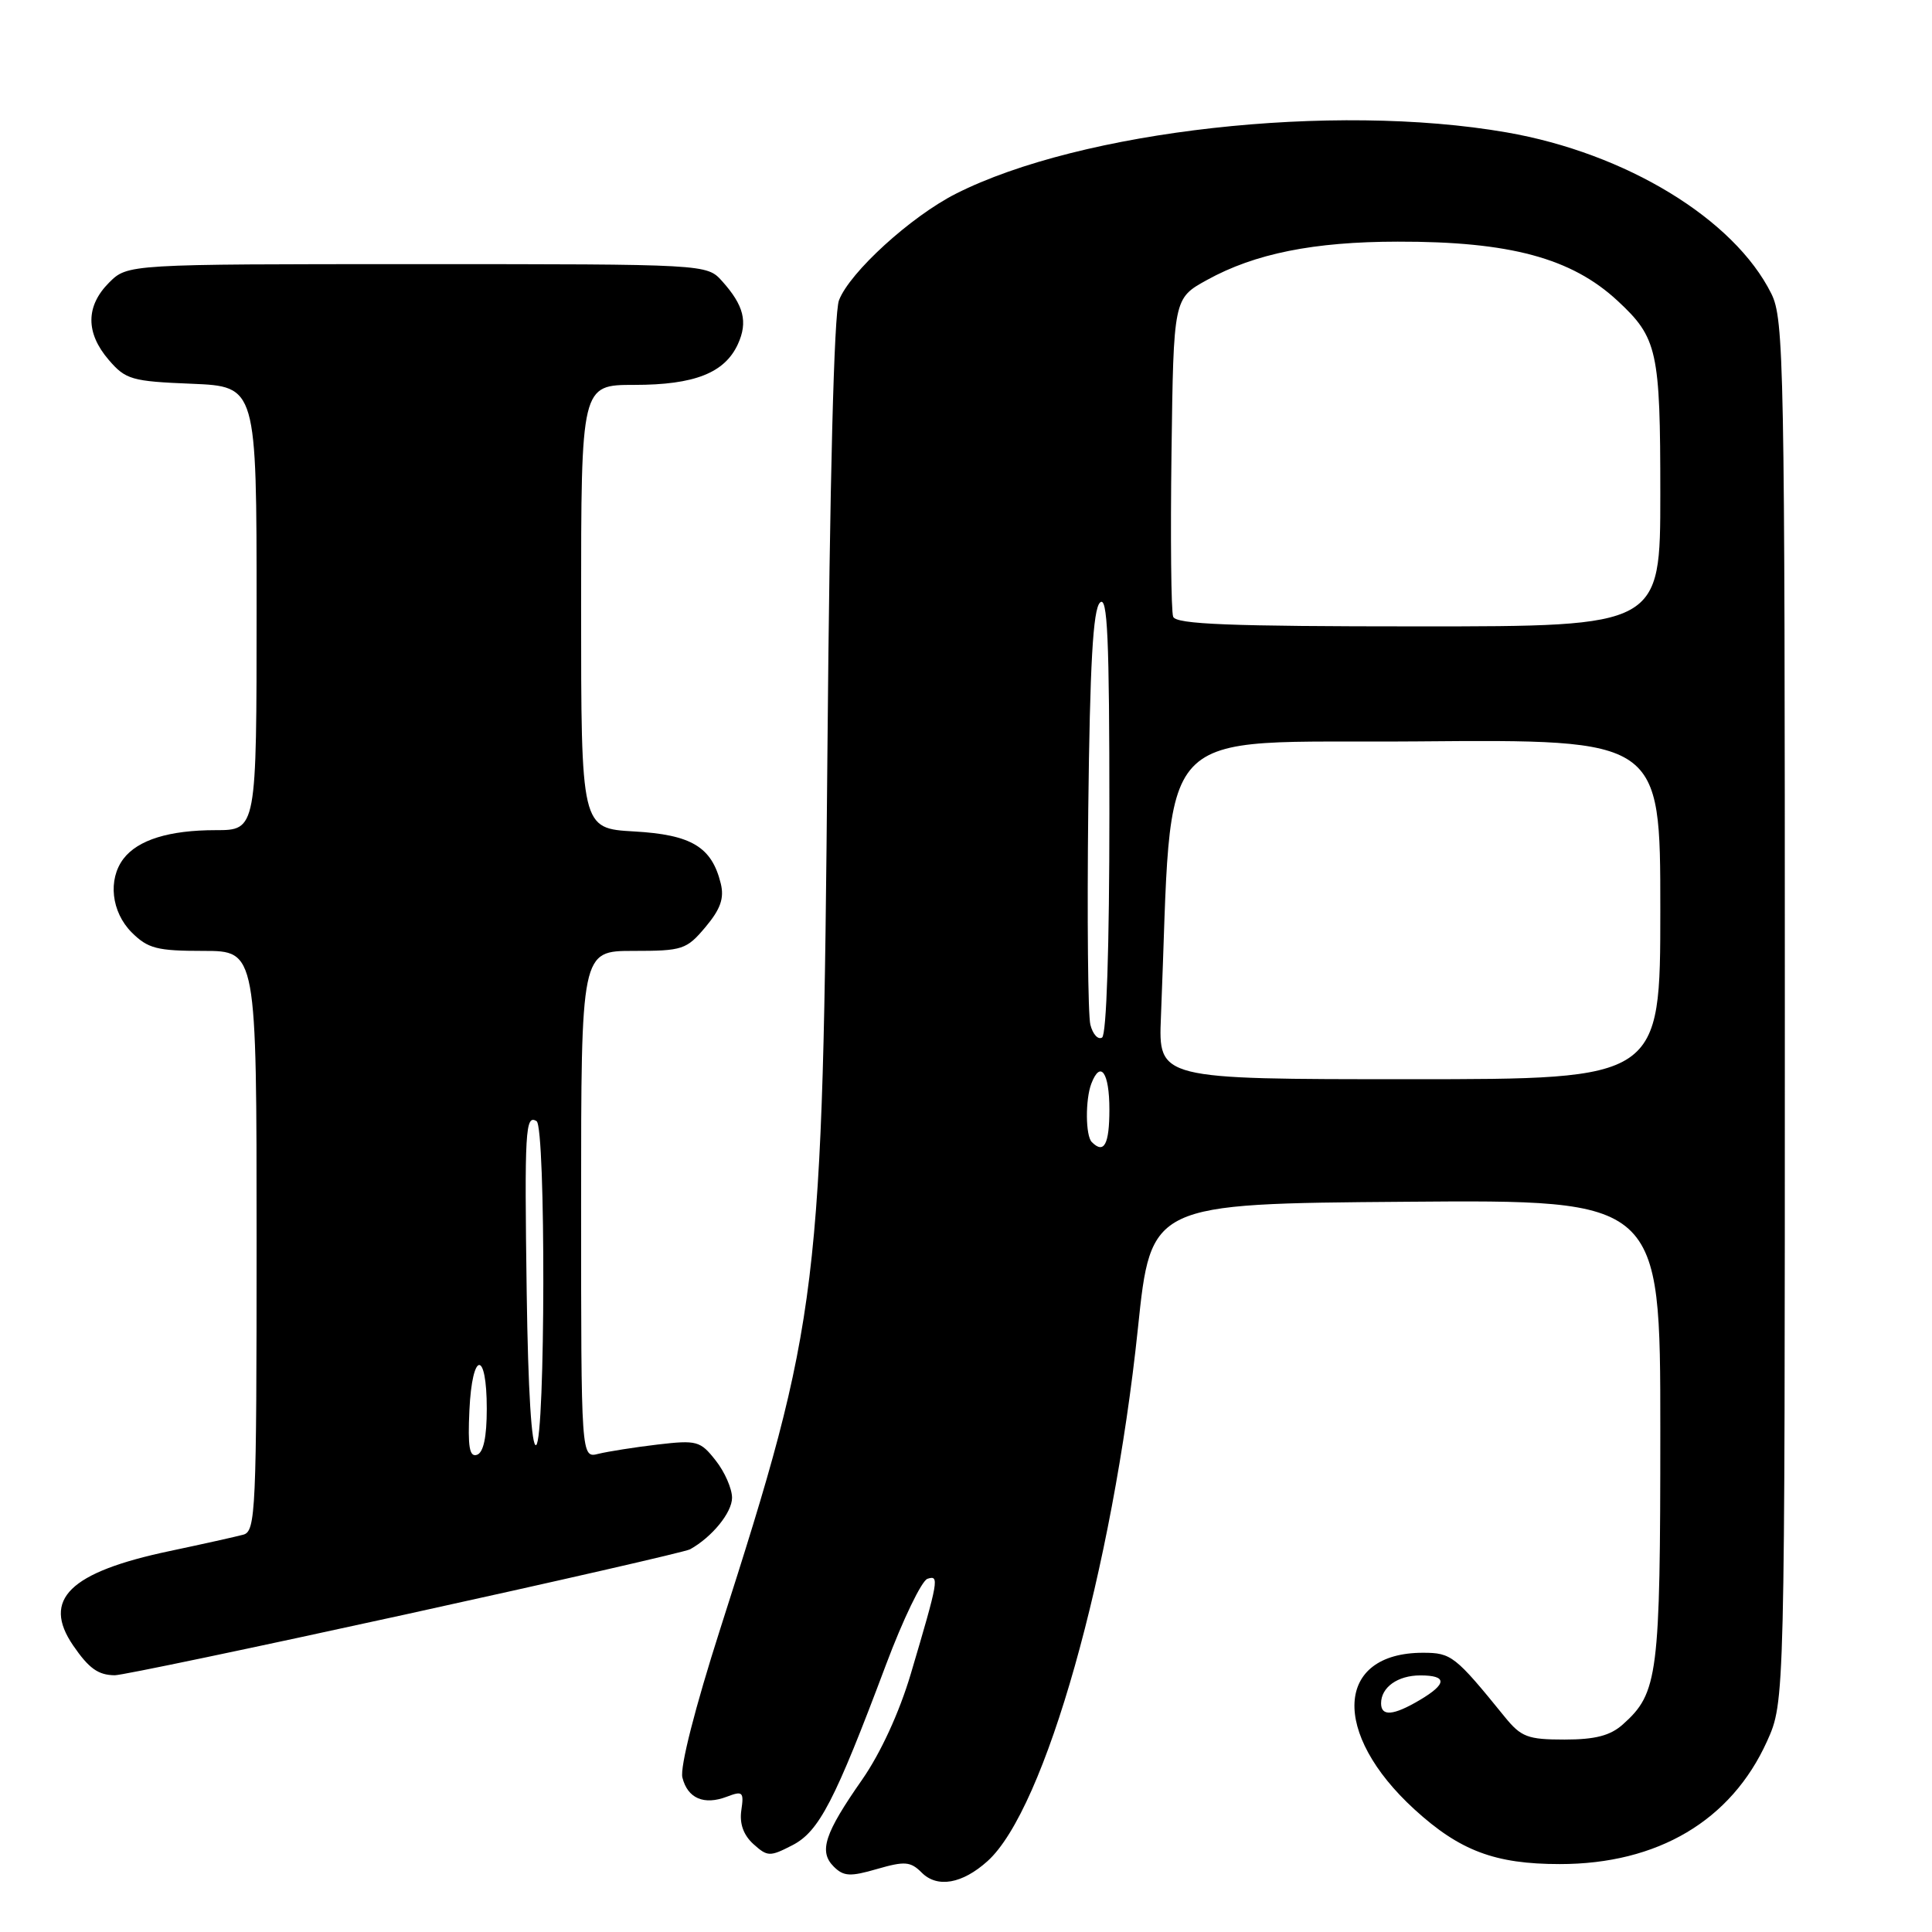 <?xml version="1.0" encoding="UTF-8" standalone="no"?>
<!DOCTYPE svg PUBLIC "-//W3C//DTD SVG 1.1//EN" "http://www.w3.org/Graphics/SVG/1.1/DTD/svg11.dtd" >
<svg xmlns="http://www.w3.org/2000/svg" xmlns:xlink="http://www.w3.org/1999/xlink" version="1.1" viewBox="0 0 256 256">
 <g >
 <path fill="currentColor"
d=" M 130.85 246.61 C 138.48 239.75 147.42 208.08 150.78 176.00 C 152.50 159.50 152.50 159.50 186.25 159.24 C 220.00 158.97 220.00 158.97 220.00 189.52 C 220.00 222.04 219.71 224.33 215.03 228.50 C 213.37 229.98 211.38 230.50 207.31 230.50 C 202.43 230.50 201.56 230.17 199.39 227.50 C 192.82 219.40 192.31 219.00 188.55 219.00 C 176.93 219.00 176.36 229.64 187.43 239.76 C 193.43 245.24 198.10 247.00 206.68 247.00 C 219.66 247.00 229.39 241.24 234.14 230.73 C 236.50 225.50 236.50 225.50 236.50 134.00 C 236.50 48.10 236.39 42.28 234.71 38.91 C 229.79 29.02 215.45 20.29 199.62 17.54 C 176.65 13.55 143.22 17.28 126.64 25.68 C 120.69 28.70 112.59 36.08 111.17 39.79 C 110.51 41.50 109.95 63.62 109.64 99.50 C 109.01 171.46 108.63 174.62 95.43 215.85 C 92.09 226.29 90.08 234.18 90.42 235.53 C 91.11 238.30 93.28 239.23 96.32 238.07 C 98.41 237.27 98.59 237.44 98.23 239.87 C 97.97 241.64 98.51 243.15 99.83 244.35 C 101.70 246.03 102.01 246.04 105.00 244.50 C 108.53 242.68 110.61 238.67 117.40 220.58 C 119.65 214.58 122.13 209.45 122.89 209.20 C 124.49 208.67 124.38 209.33 120.68 221.81 C 119.16 226.92 116.68 232.30 114.24 235.81 C 109.25 242.95 108.47 245.33 110.47 247.33 C 111.78 248.64 112.65 248.69 116.22 247.65 C 119.90 246.59 120.65 246.65 122.14 248.14 C 124.20 250.20 127.51 249.62 130.85 246.61 Z  M 53.65 213.94 C 73.85 209.51 90.86 205.62 91.44 205.29 C 94.35 203.67 97.00 200.42 97.00 198.46 C 97.00 197.26 96.03 195.03 94.83 193.52 C 92.80 190.93 92.34 190.80 87.13 191.41 C 84.08 191.77 80.55 192.33 79.29 192.64 C 77.00 193.22 77.00 193.22 77.00 159.61 C 77.00 126.00 77.00 126.00 83.91 126.00 C 90.44 126.00 90.97 125.83 93.48 122.84 C 95.47 120.47 95.98 119.03 95.51 117.09 C 94.32 112.22 91.63 110.60 84.01 110.17 C 77.00 109.77 77.00 109.77 77.00 80.39 C 77.00 51.00 77.00 51.00 84.05 51.00 C 92.02 51.00 96.03 49.42 97.78 45.59 C 99.12 42.65 98.56 40.46 95.68 37.25 C 93.65 35.00 93.65 35.00 55.28 35.00 C 16.91 35.00 16.91 35.00 14.45 37.45 C 11.35 40.56 11.33 44.11 14.41 47.69 C 16.65 50.30 17.45 50.53 25.41 50.85 C 34.00 51.21 34.00 51.21 34.00 80.60 C 34.00 110.00 34.00 110.00 28.57 110.00 C 22.41 110.00 18.27 111.29 16.36 113.79 C 14.27 116.54 14.75 120.84 17.45 123.55 C 19.60 125.69 20.81 126.00 26.95 126.00 C 34.00 126.00 34.00 126.00 34.00 164.43 C 34.00 200.18 33.88 202.90 32.25 203.35 C 31.29 203.61 26.90 204.59 22.50 205.52 C 9.21 208.32 5.52 211.93 9.69 218.03 C 11.78 221.08 13.01 221.96 15.21 221.98 C 16.14 221.99 33.44 218.37 53.65 213.94 Z  M 183.00 225.70 C 183.00 223.57 185.21 222.00 188.20 222.00 C 191.79 222.00 191.76 223.12 188.10 225.28 C 184.63 227.33 183.00 227.47 183.00 225.70 Z  M 144.67 151.33 C 143.83 150.50 143.80 145.69 144.61 143.58 C 145.82 140.42 147.00 142.11 147.00 147.00 C 147.00 151.65 146.29 152.96 144.67 151.33 Z  M 153.83 134.75 C 155.47 94.88 152.08 98.53 187.75 98.24 C 220.00 97.97 220.00 97.97 220.00 120.49 C 220.00 143.00 220.00 143.00 186.74 143.00 C 153.49 143.00 153.49 143.00 153.83 134.75 Z  M 144.48 135.78 C 144.16 134.51 144.04 121.69 144.20 107.29 C 144.42 88.00 144.83 80.77 145.75 79.85 C 146.75 78.85 147.00 84.43 147.00 107.74 C 147.00 125.50 146.62 137.12 146.03 137.48 C 145.50 137.81 144.80 137.05 144.48 135.78 Z  M 155.45 81.72 C 155.18 81.02 155.08 71.24 155.23 59.99 C 155.50 39.54 155.50 39.54 159.93 37.10 C 166.26 33.60 174.07 32.03 185.20 32.02 C 200.05 31.99 208.23 34.19 214.34 39.86 C 219.63 44.77 220.00 46.46 220.00 65.45 C 220.00 83.00 220.00 83.00 187.97 83.00 C 162.90 83.00 155.83 82.72 155.45 81.72 Z  M 62.20 186.85 C 62.57 178.98 64.50 178.83 64.50 186.67 C 64.50 190.43 64.06 192.48 63.20 192.77 C 62.20 193.10 61.97 191.71 62.20 186.85 Z  M 69.79 171.28 C 69.49 149.72 69.61 147.64 71.10 148.56 C 72.33 149.32 72.27 190.72 71.04 191.48 C 70.44 191.85 69.97 184.24 69.79 171.28 Z "/>
</g>
</svg>